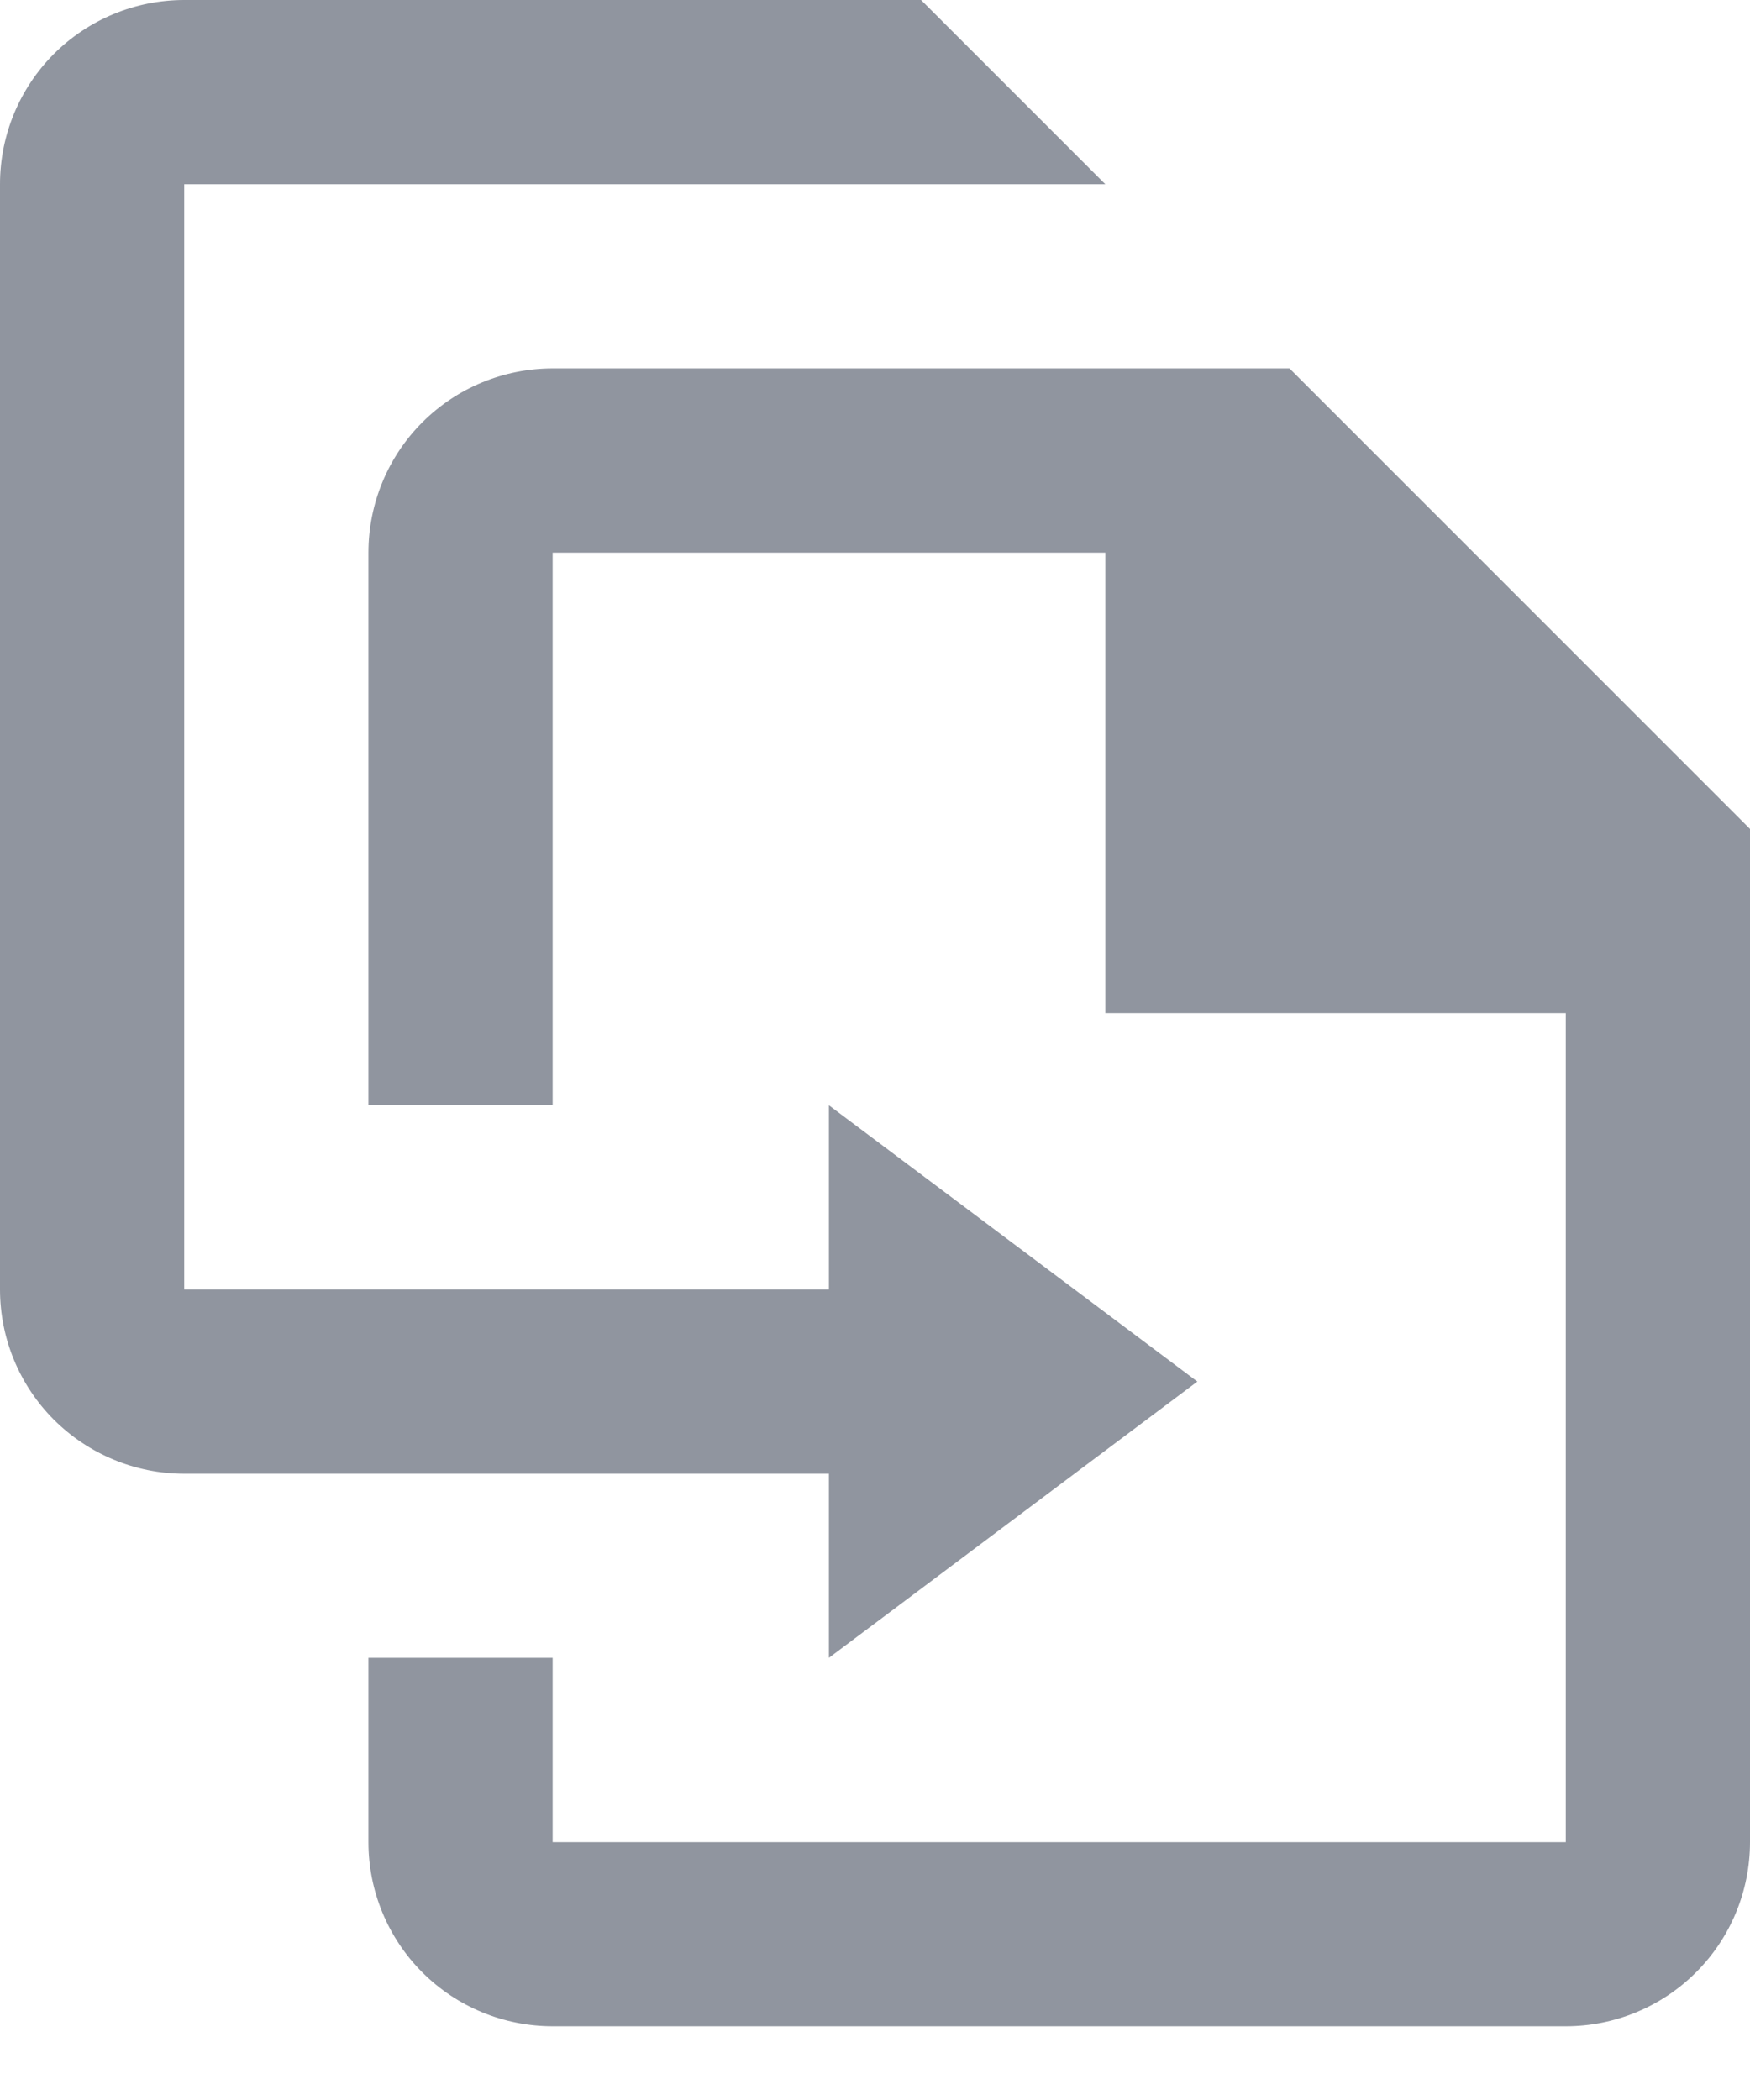 <svg width="15" height="18" viewBox="0 0 15 18" fill="none" xmlns="http://www.w3.org/2000/svg">
<path d="M9.474 1.579L7.895 0H1.579C1.16 0 0.759 0.166 0.462 0.462C0.166 0.759 0 1.16 0 1.579V11.053C0 11.471 0.166 11.873 0.462 12.169C0.759 12.465 1.16 12.632 1.579 12.632H7.105V14.21L10.263 11.842L7.105 9.474V11.053H1.579V1.579H9.474ZM15 7.105V15.79C15 16.208 14.834 16.61 14.537 16.906C14.241 17.202 13.84 17.368 13.421 17.368H4.737C4.318 17.368 3.916 17.202 3.62 16.906C3.324 16.61 3.158 16.208 3.158 15.79V14.21H4.737V15.79H13.421V8.684H9.474V4.737H4.737V9.474H3.158V4.737C3.158 4.318 3.324 3.916 3.62 3.62C3.916 3.324 4.318 3.158 4.737 3.158H11.053L15 7.105Z" fill="#90959F"/>
</svg>
